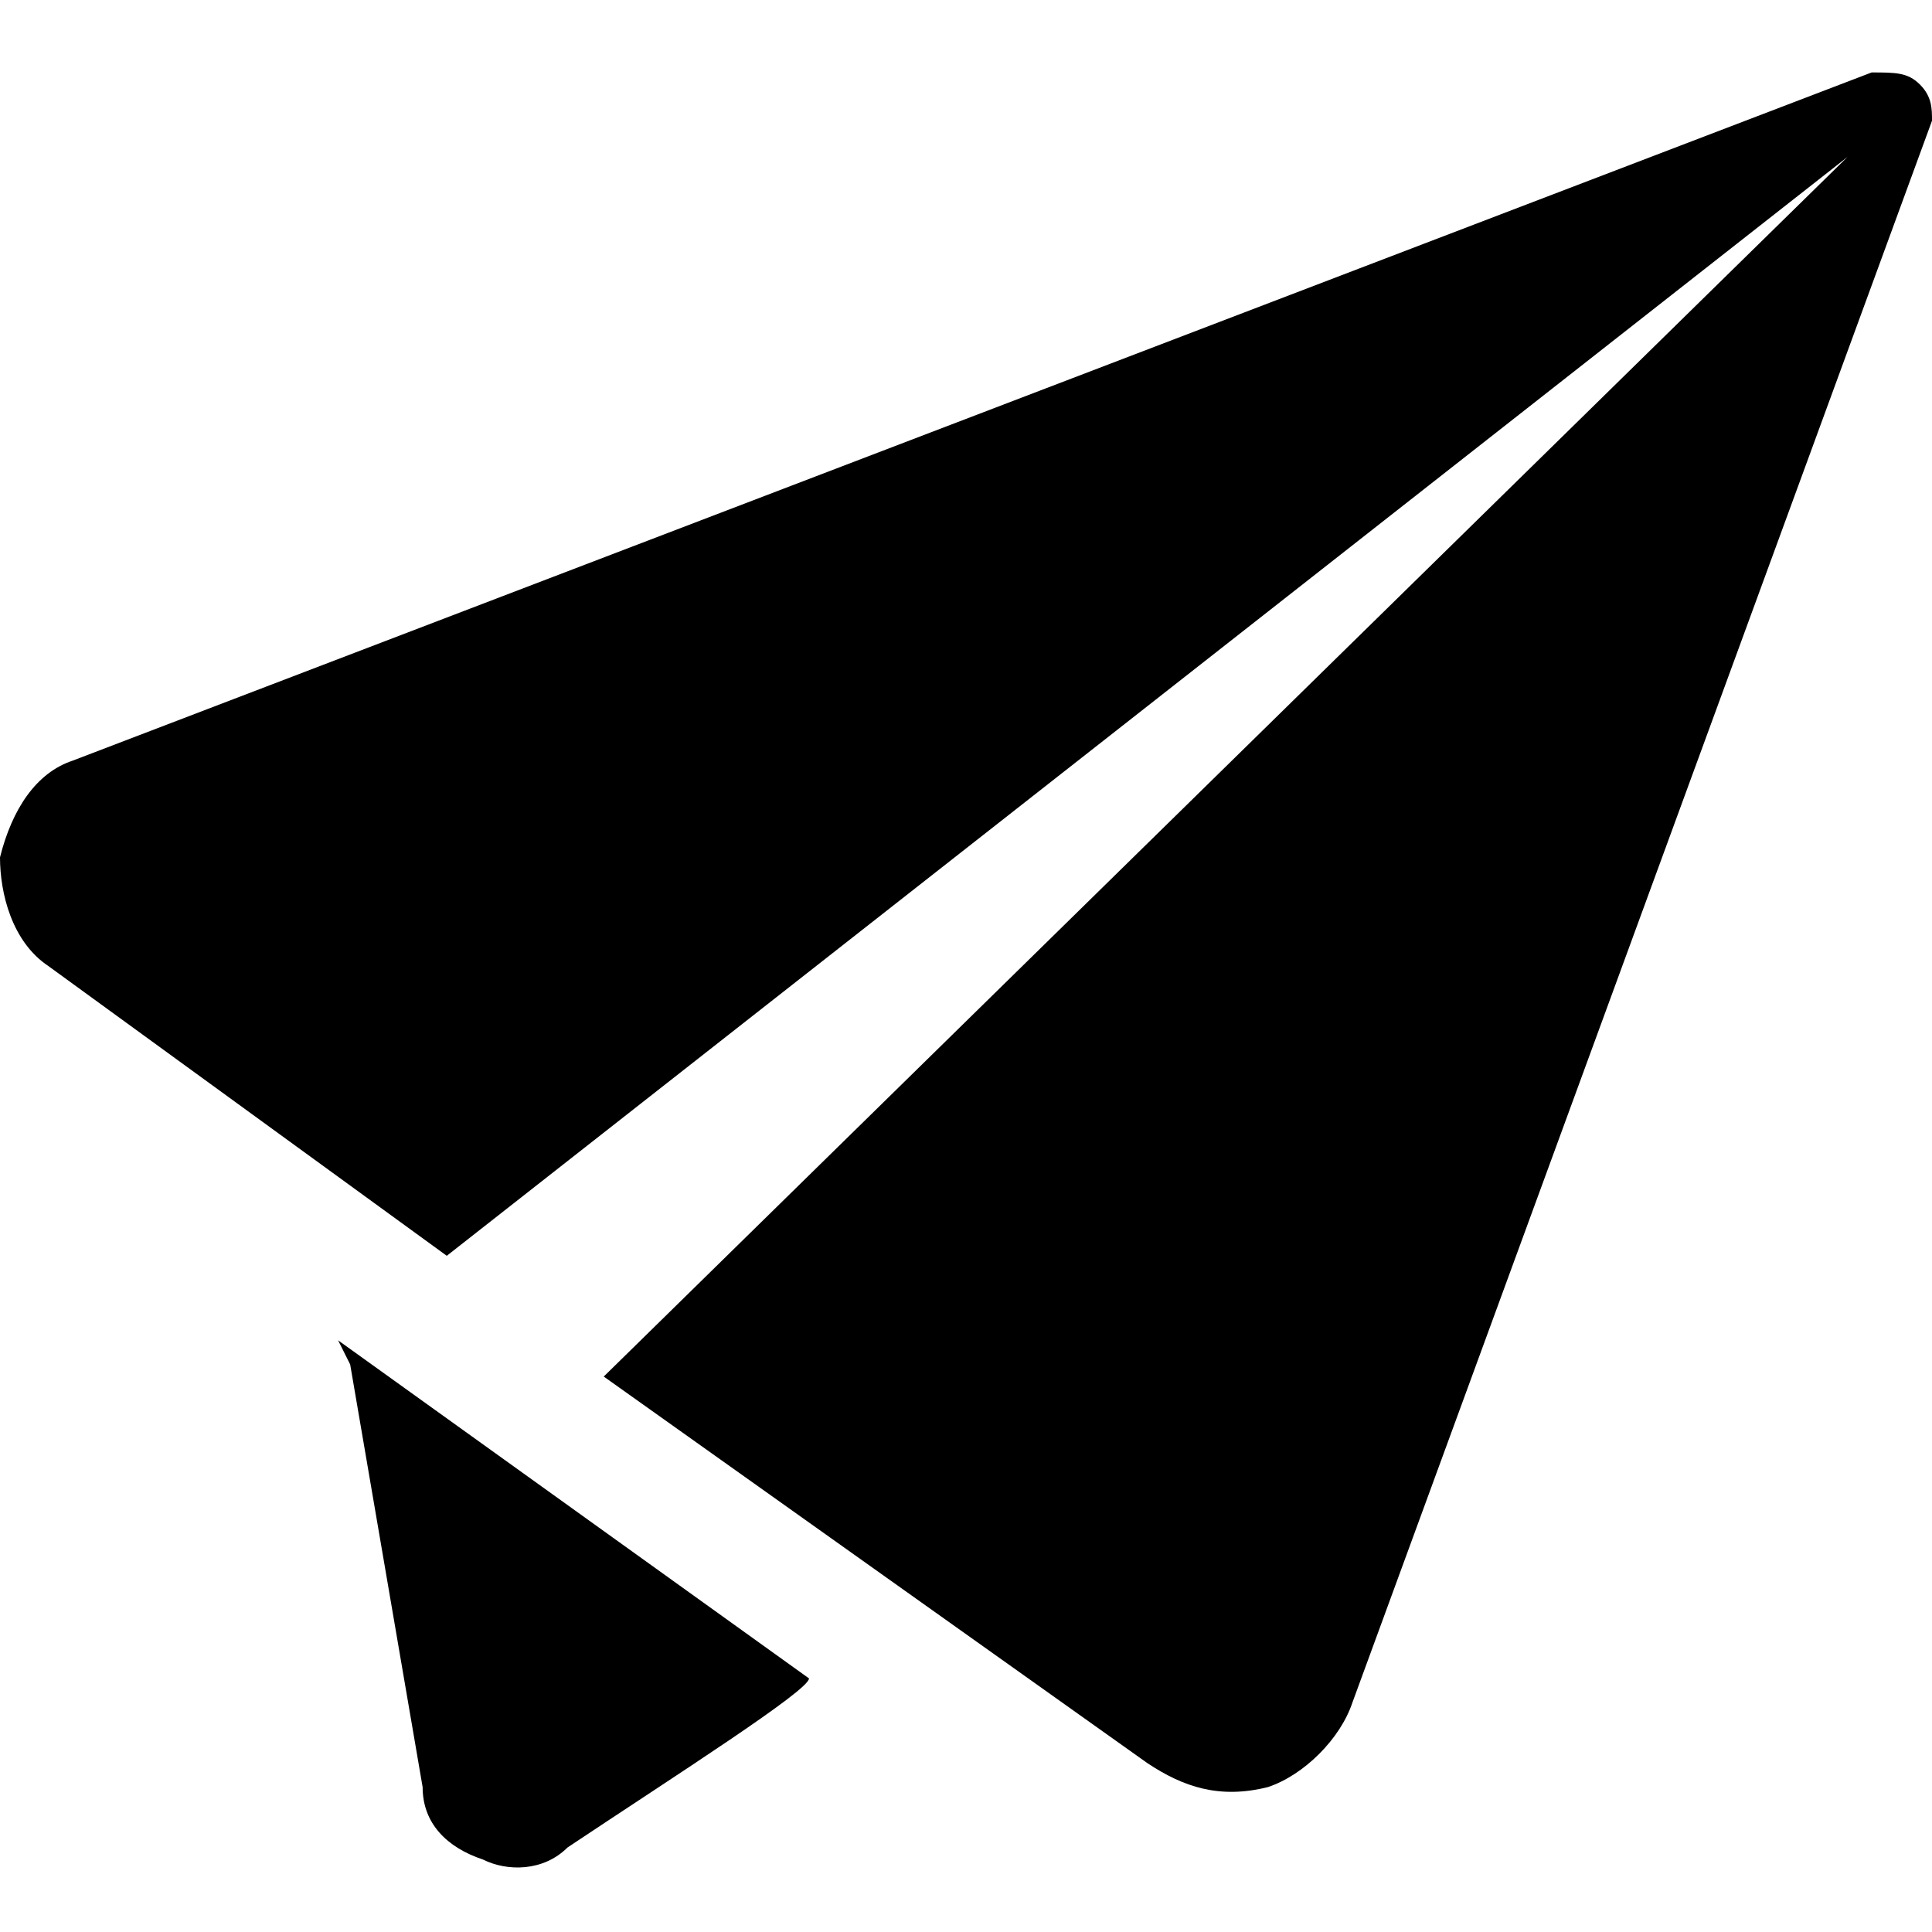 <?xml version="1.0" encoding="utf-8"?>
<!-- Generator: Adobe Illustrator 16.0.0, SVG Export Plug-In . SVG Version: 6.00 Build 0)  -->
<!DOCTYPE svg PUBLIC "-//W3C//DTD SVG 1.1//EN" "http://www.w3.org/Graphics/SVG/1.1/DTD/svg11.dtd">
<svg version="1.1" id="Layer_1" xmlns="http://www.w3.org/2000/svg" xmlns:xlink="http://www.w3.org/1999/xlink" x="0px" y="0px"
	 width="16px" height="16px" viewBox="0 0 16 16" enable-background="new 0 0 16 16" xml:space="preserve">
<g>
	<path d="M15.9,0.7c-0.1-0.1-0.2-0.1-0.4-0.1L0.6,6.3C0.3,6.4,0.1,6.7,0,7.1C0,7.4,0.1,7.8,0.4,8l3.3,2.4l11.6-9.1L5,11.4l4.5,3.2
		c0.3,0.2,0.6,0.3,1,0.2c0.3-0.1,0.6-0.4,0.7-0.7L16,1C16,0.9,16,0.8,15.9,0.7z"/>
	<path d="M2.9,11.3l0.6,3.5c0,0.3,0.2,0.5,0.5,0.6c0.2,0.1,0.5,0.1,0.7-0.1c0.9-0.6,2-1.3,2-1.4l-3.9-2.8L2.9,11.3z"/>
</g>
</svg>
